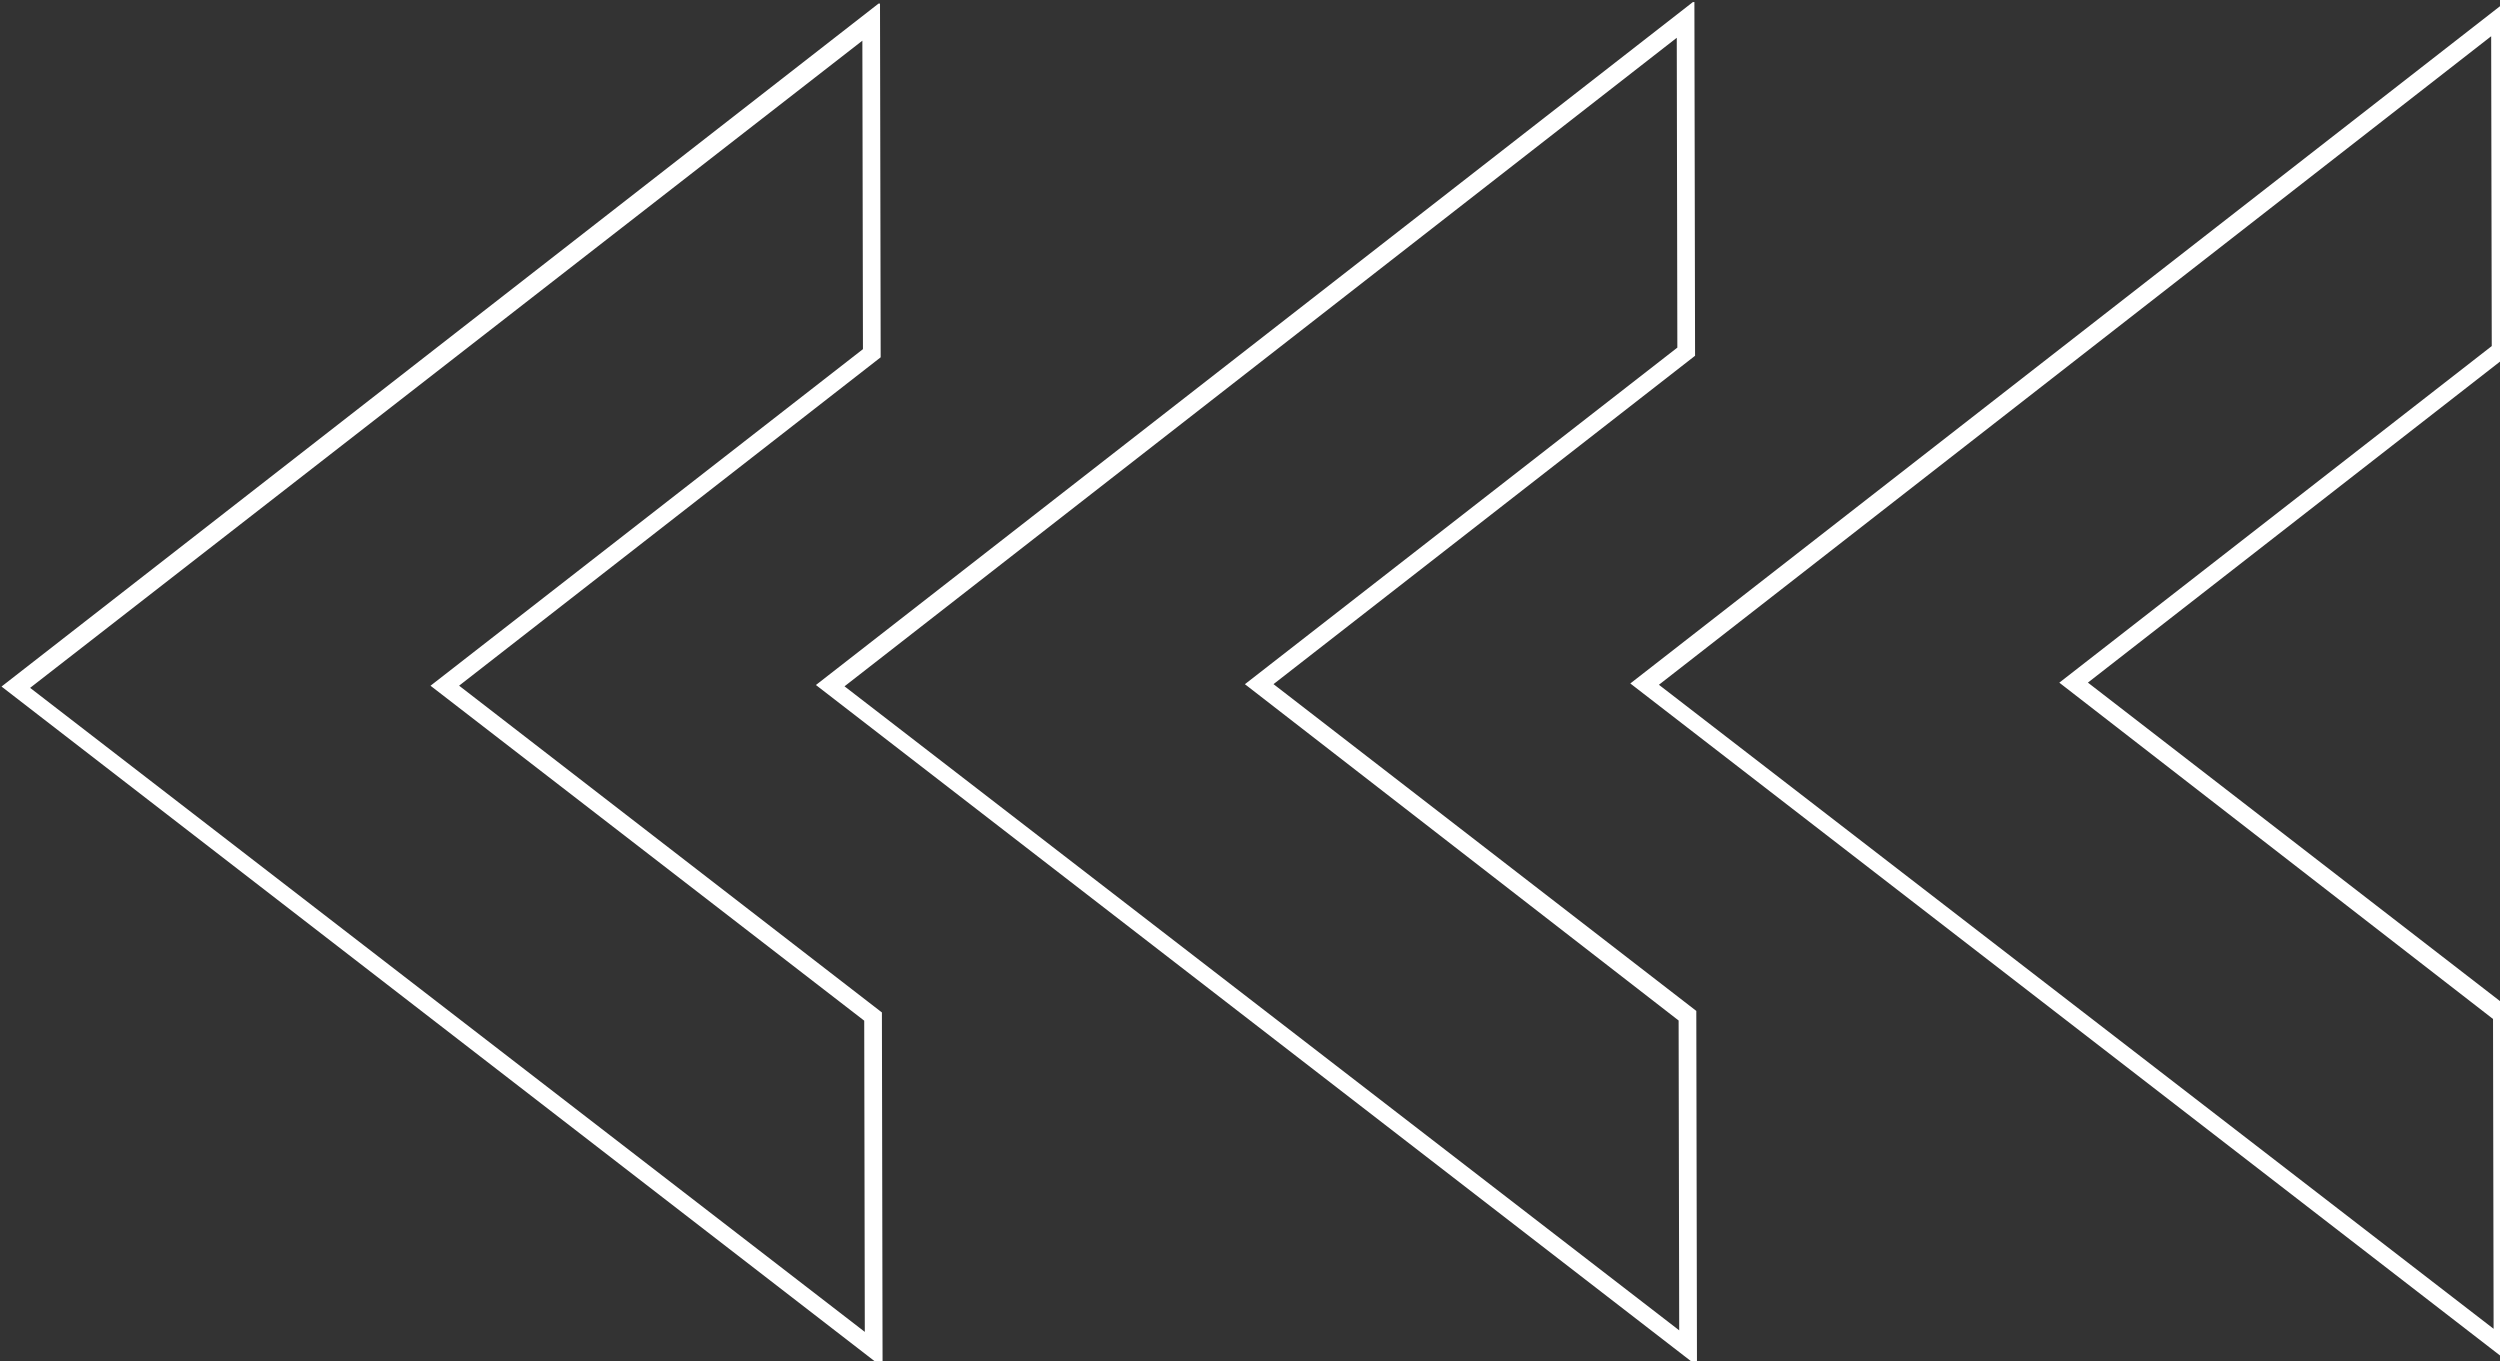 <?xml version="1.0" encoding="UTF-8" standalone="no"?>
<!-- Created with Inkscape (http://www.inkscape.org/) -->

<svg
   width="189.91mm"
   height="103.421mm"
   viewBox="0 0 189.91 103.421"
   version="1.1"
   id="svg1073"
   inkscape:version="1.1 (c68e22c387, 2021-05-23)"
   sodipodi:docname="arrow_subject_left.svg"
   xmlns:inkscape="http://www.inkscape.org/namespaces/inkscape"
   xmlns:sodipodi="http://sodipodi.sourceforge.net/DTD/sodipodi-0.dtd"
   xmlns="http://www.w3.org/2000/svg"
   xmlns:svg="http://www.w3.org/2000/svg"
   xmlns:rdf="http://www.w3.org/1999/02/22-rdf-syntax-ns#"
   xmlns:cc="http://creativecommons.org/ns#"
   xmlns:dc="http://purl.org/dc/elements/1.1/">
  <rect x="0" y="0" width="189.91" height="103.421" fill="#333333" stroke="none"/>
  <defs
     id="defs1067">
    <clipPath
       clipPathUnits="userSpaceOnUse"
       id="clipPath80">
      <path
         d="M 0,0 H 3375 V 6031.25 H 0 Z"
         id="path78"
         inkscape:connector-curvature="0" />
    </clipPath>
    <clipPath
       clipPathUnits="userSpaceOnUse"
       id="clipPath86">
      <path
         d="M 0,0 H 3375 V 6000 H 0 Z"
         id="path84"
         inkscape:connector-curvature="0" />
    </clipPath>
    <clipPath
       clipPathUnits="userSpaceOnUse"
       id="clipPath92">
      <path
         d="M 2593.513,1340.046 346.642,1344.301 344.334,125.553 2591.205,121.298 Z"
         id="path90"
         inkscape:connector-curvature="0" />
    </clipPath>
    <clipPath
       clipPathUnits="userSpaceOnUse"
       id="clipPath98">
      <path
         d="M 2593.513,1340.046 346.642,1344.301 344.334,125.553 2591.205,121.298 Z"
         id="path96"
         inkscape:connector-curvature="0" />
    </clipPath>
    <clipPath
       clipPathUnits="userSpaceOnUse"
       id="clipPath104">
      <path
         d="M 2593.513,1340.046 347.227,1344.299 344.918,124.525 2591.203,120.272 Z"
         id="path102"
         inkscape:connector-curvature="0" />
    </clipPath>
  </defs>
  <sodipodi:namedview
     id="base"
     pagecolor="#ffffff"
     bordercolor="#666666"
     borderopacity="1.0"
     inkscape:pageopacity="0.0"
     inkscape:pageshadow="2"
     inkscape:zoom="0.7"
     inkscape:cx="393.57143"
     inkscape:cy="190.71429"
     inkscape:document-units="mm"
     inkscape:current-layer="g82"
     showgrid="false"
     fit-margin-top="0"
     fit-margin-left="0"
     fit-margin-right="0"
     fit-margin-bottom="0"
     inkscape:window-width="2400"
     inkscape:window-height="1271"
     inkscape:window-x="2391"
     inkscape:window-y="-9"
     inkscape:window-maximized="1"
     inkscape:pagecheckerboard="0" />
  <g
     inkscape:label="Layer 1"
     inkscape:groupmode="layer"
     id="layer1"
     transform="translate(-9.366,-74.444)">
    <g
       id="g74"
       transform="matrix(0.085,0,0,0.085,-20.121,64.174)">
      <g
         id="g76"
         clip-path="url(#clipPath80)">
        <g
           id="g82"
           clip-path="url(#clipPath86)">
          <g
             id="g88"
             clip-path="url(#clipPath92)">
            <g
               id="g94"
               clip-path="url(#clipPath98)">
              <g
                 id="g100"
                 clip-path="url(#clipPath104)">
                <g
                   id="g106"
                   transform="matrix(-12.171,0.023,-0.023,-12.198,2618.088,1342.439)">
                  <path
                     d="m 2.2,0.2 v 26 l 31,24 L 2.2,74.2 V 100.2 L 66.8,50.2 Z M 3.5,74.8 35.3,50.2 3.5,25.5 V 2.8 L 64.7,50.1 3.5,97.5 Z M 62,0.2 v 26 l 31,24 -31,24 V 100.2 L 126.6,50.2 Z M 63.3,74.8 95.1,50.2 63.3,25.5 V 2.8 L 124.5,50.1 63.3,97.5 Z M 121.8,0.2 v 26 l 31,24 -31,24 V 100.2 l 64.6,-50 z m 1.3,74.6 31.8,-24.6 -31.8,-24.6 V 2.8 l 61.2,47.3 -61.2,47.3 V 74.8 Z"
                     style="fill:#ffffff;fill-opacity:1;fill-rule:nonzero;stroke:none"
                     id="path108"
                     inkscape:connector-curvature="0" />
                </g>
              </g>
            </g>
          </g>
        </g>
      </g>
    </g>
  </g>
</svg>

